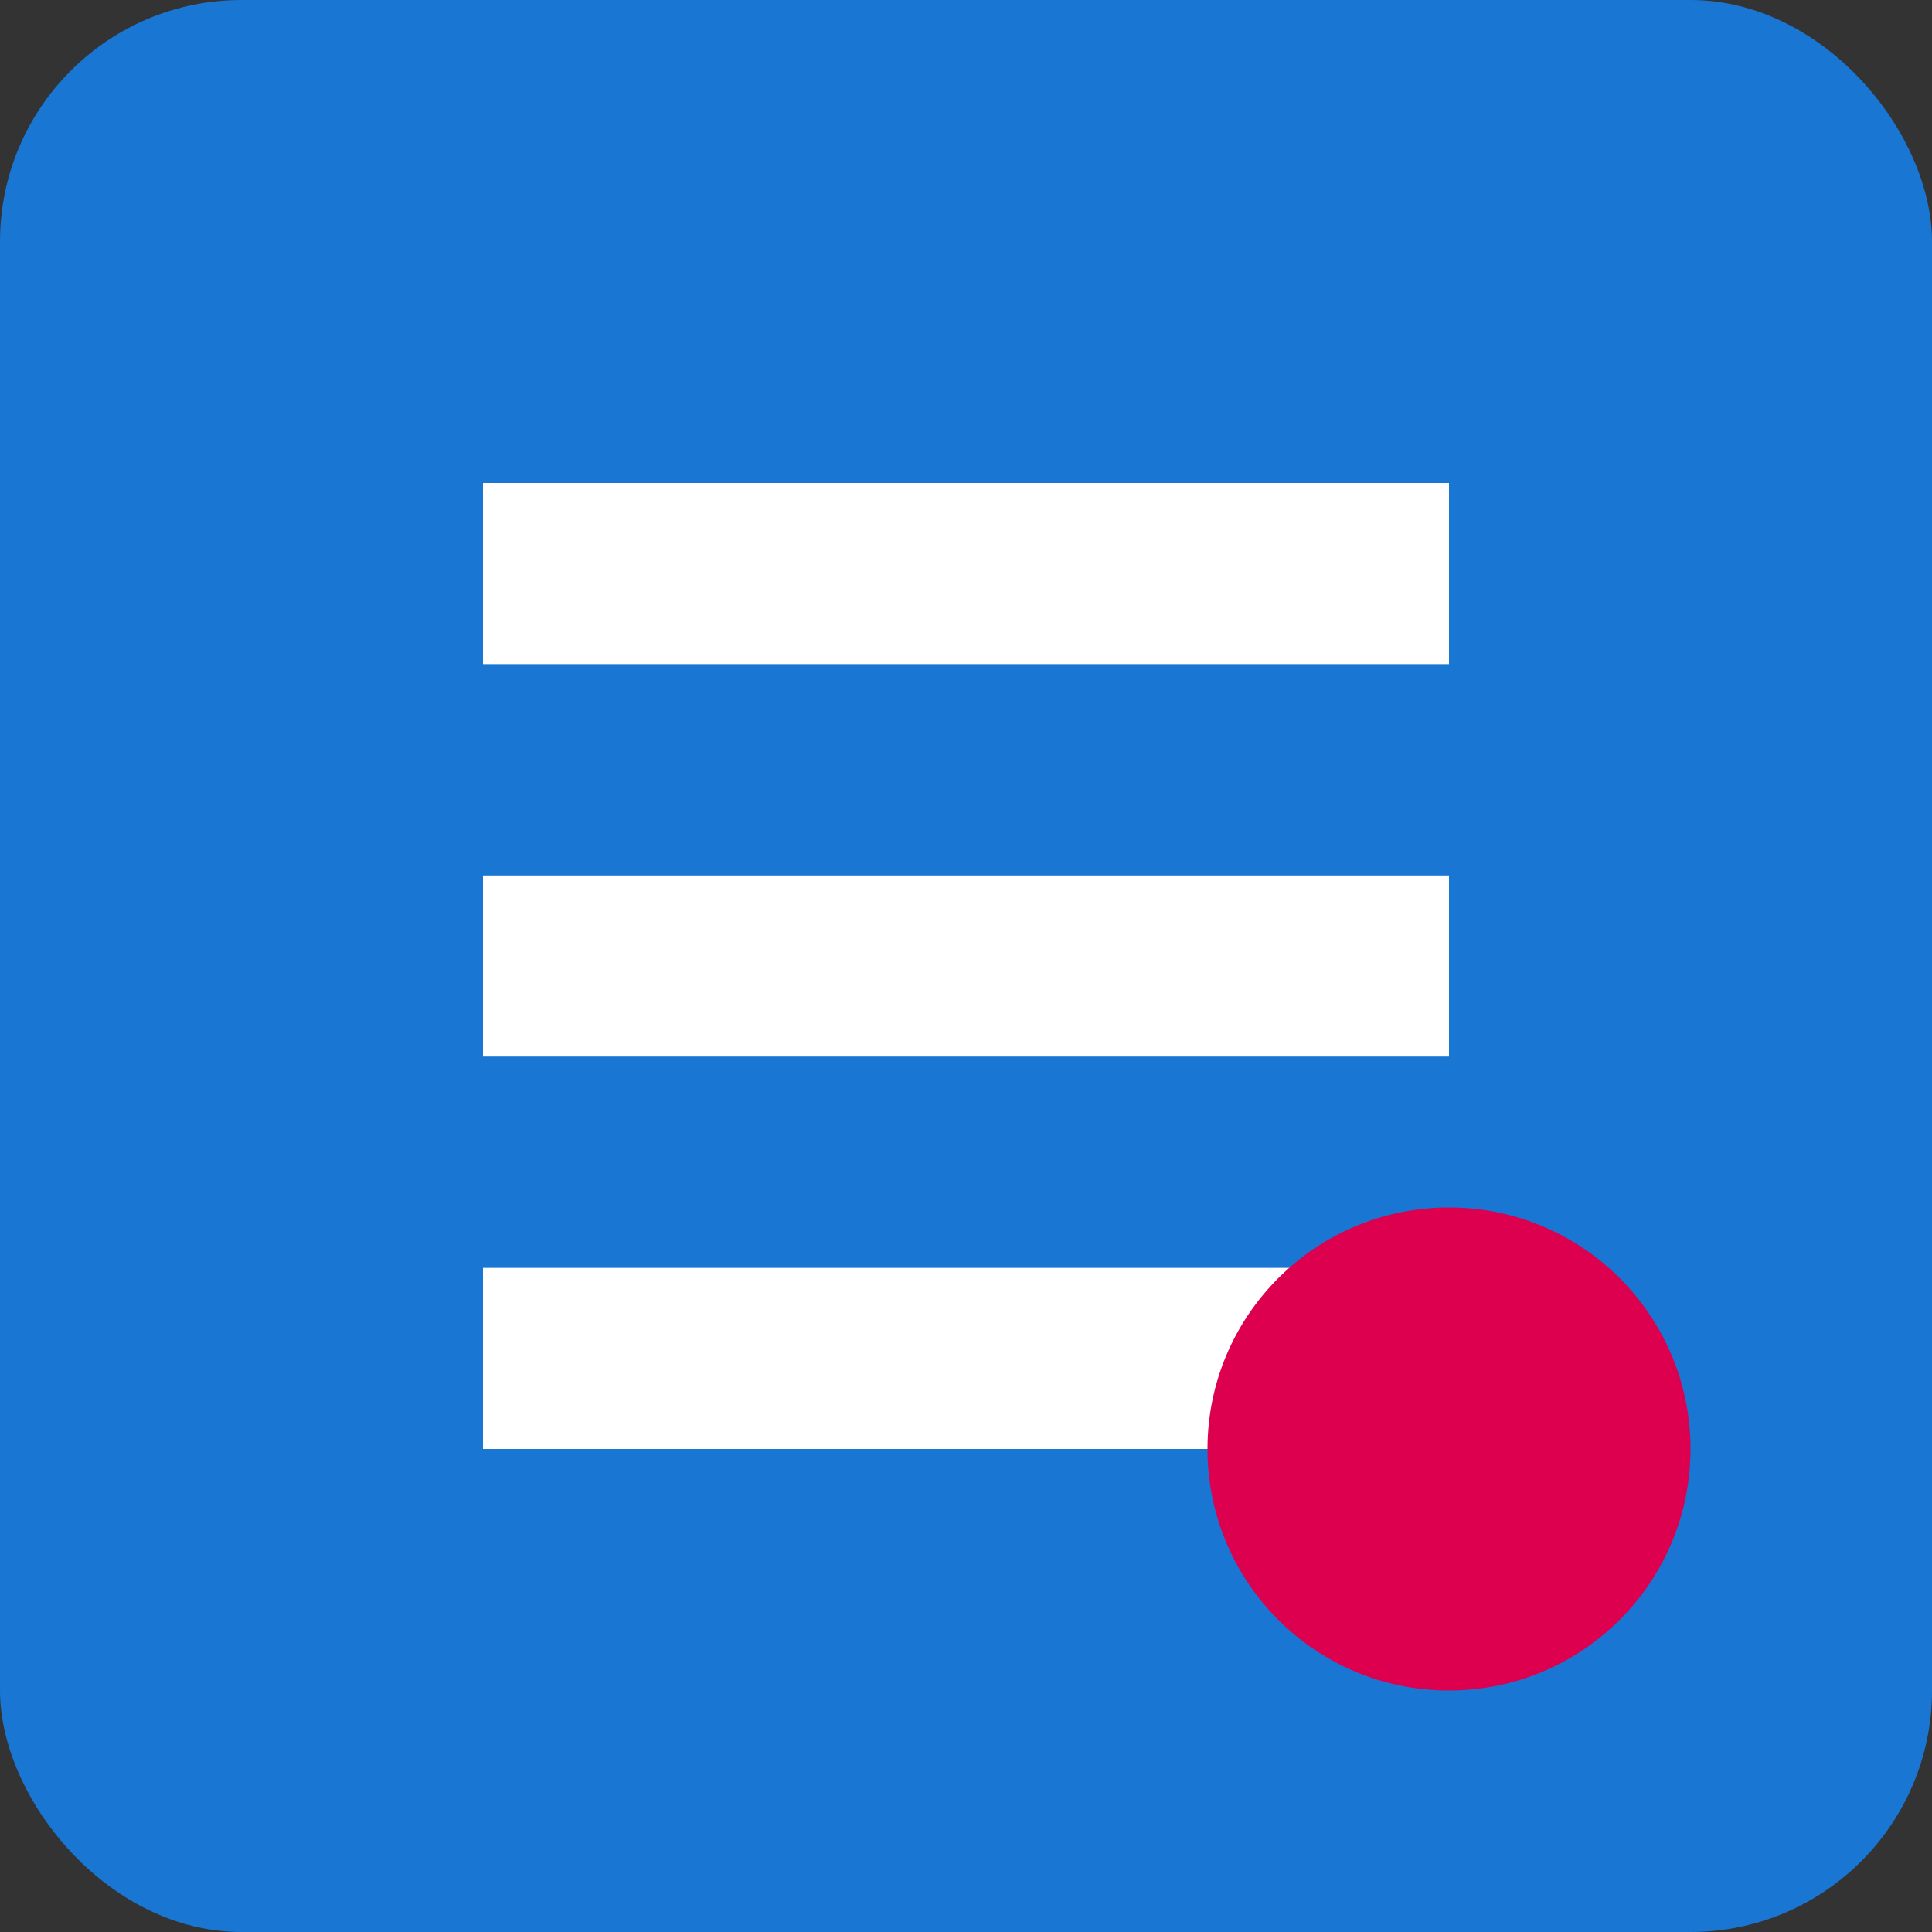 <?xml version="1.0" encoding="UTF-8"?>
<svg width="128" height="128" viewBox="0 0 128 128" xmlns="http://www.w3.org/2000/svg">
    <rect x="0" y="0" width="128" height="128" fill="#333333" stroke="none"/>
    <rect width="128" height="128" rx="16" fill="#1976d2"/>
    <path d="M32 32h64v12H32zM32 58h64v12H32zM32 84h64v12H32z" fill="white"/>
    <circle cx="96" cy="96" r="16" fill="#dc004e"/>
</svg> 